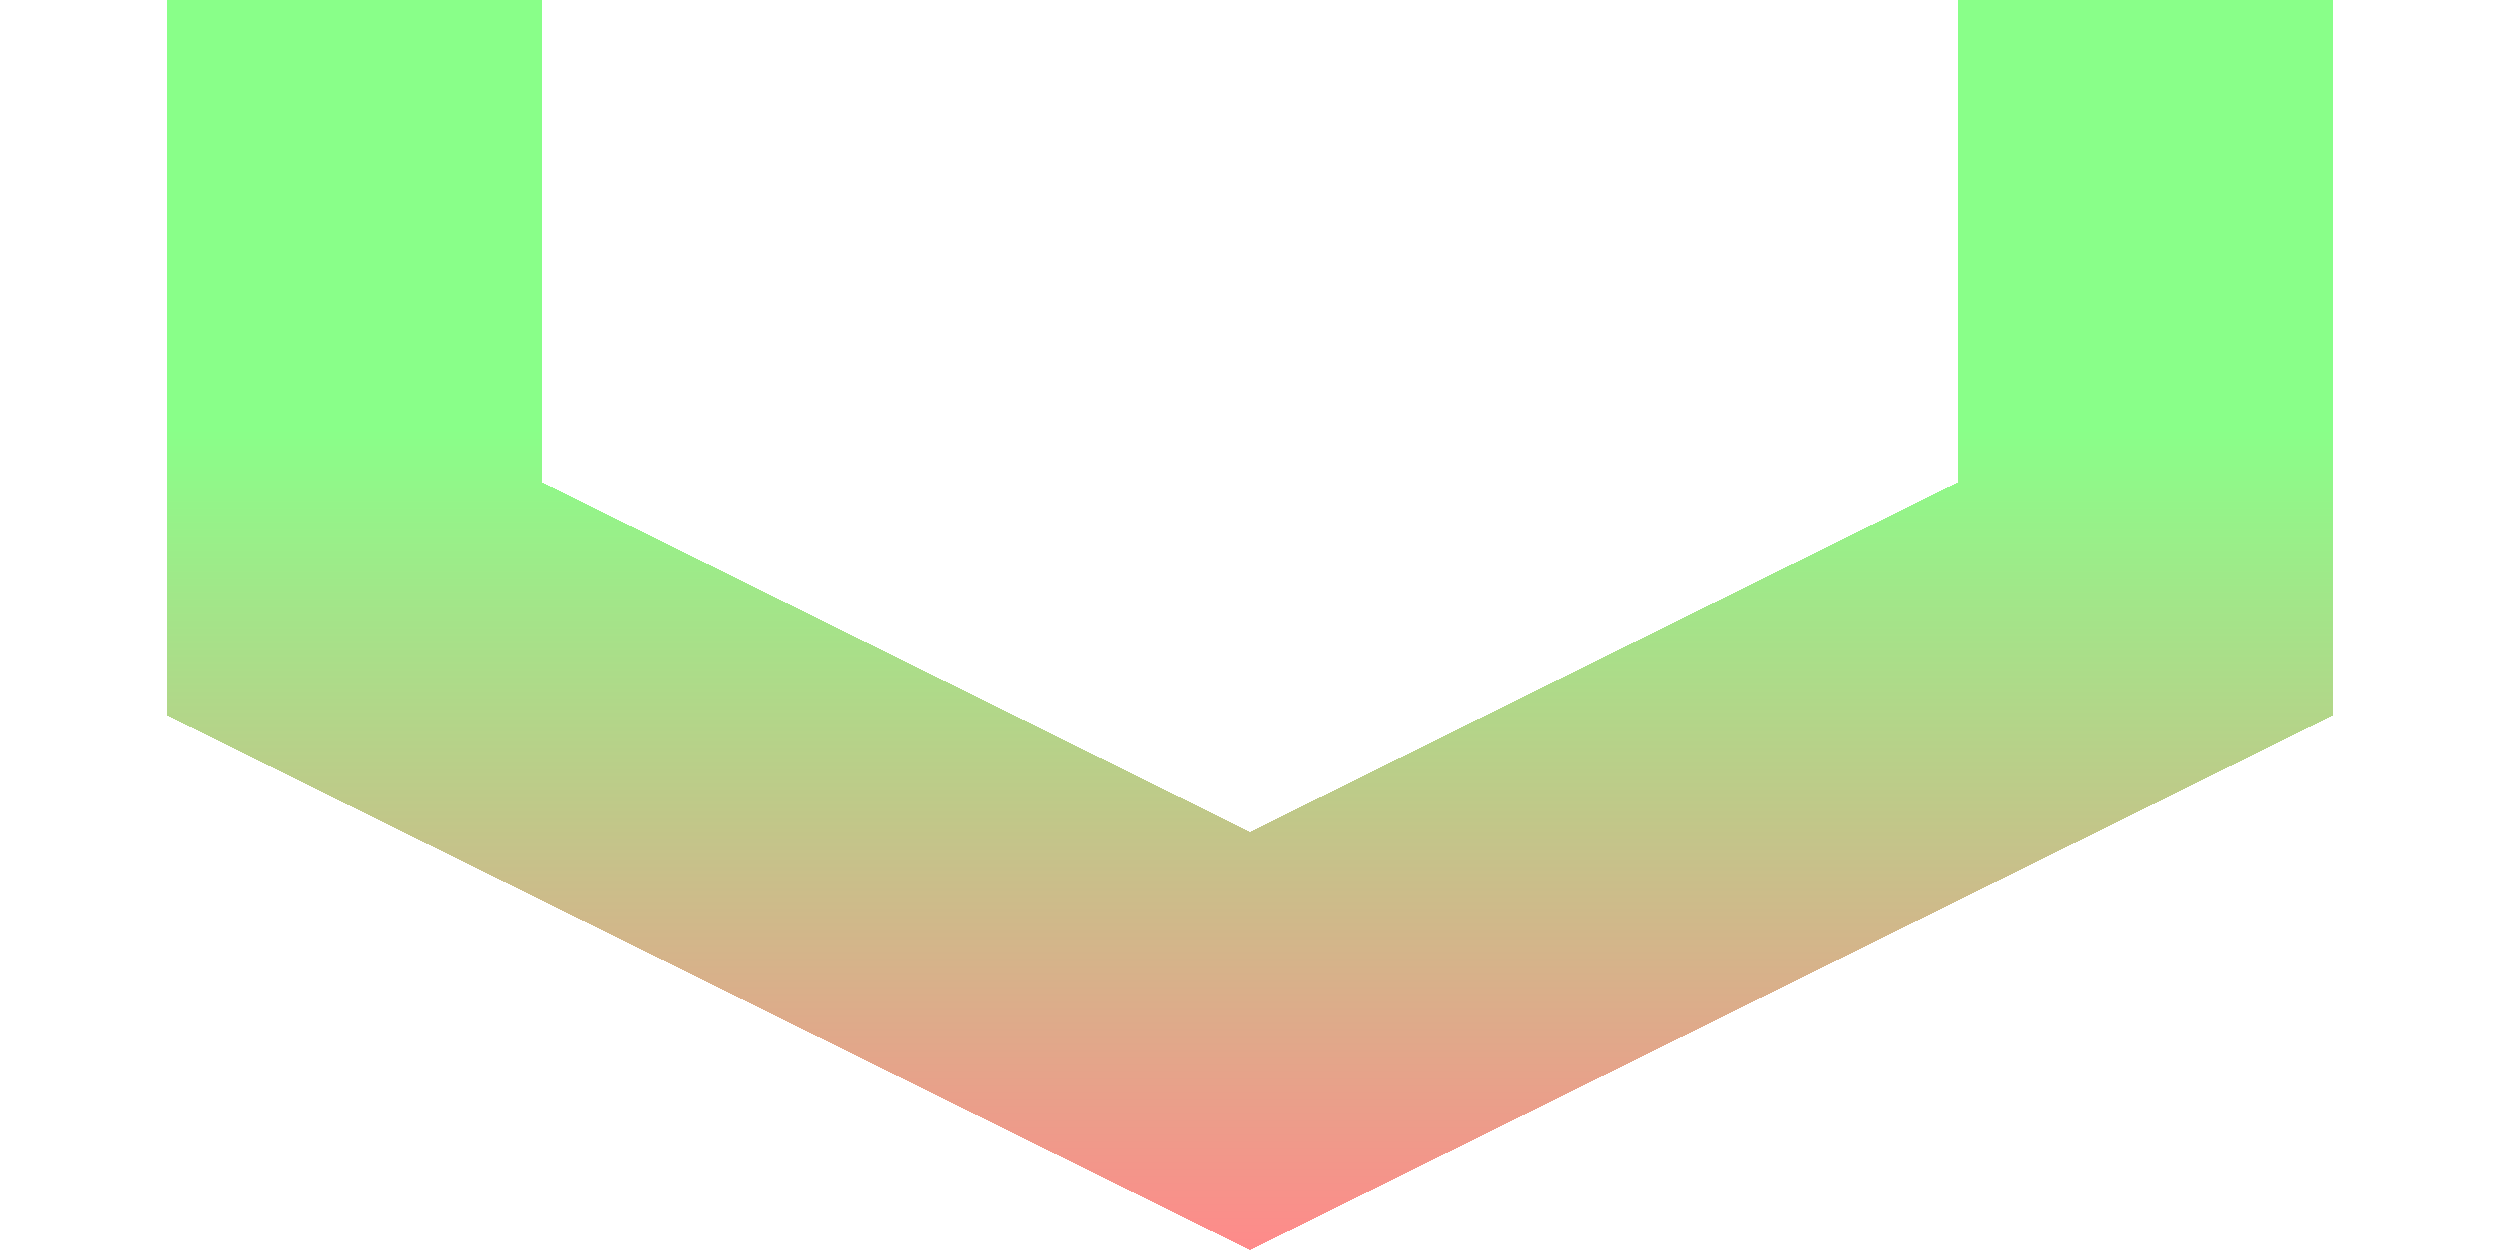 <svg width="400" height="200" viewBox="0 0 400 200" fill="none" xmlns="http://www.w3.org/2000/svg">
<g clip-path="url(#clip0_29_16)">
<g filter="url(#filter0_d_29_16)">
<path d="M343.205 95.853V-37.852L200 -108.543L56.795 -37.852V95.853L200 166.544L343.205 95.853Z" stroke="url(#paint0_linear_29_16)" stroke-width="60" shape-rendering="crispEdges"/>
</g>
</g>
<defs>
<filter id="filter0_d_29_16" x="15.795" y="-153" width="368.41" height="364" filterUnits="userSpaceOnUse" color-interpolation-filters="sRGB">
<feFlood flood-opacity="0" result="BackgroundImageFix"/>
<feColorMatrix in="SourceAlpha" type="matrix" values="0 0 0 0 0 0 0 0 0 0 0 0 0 0 0 0 0 0 127 0" result="hardAlpha"/>
<feOffset/>
<feGaussianBlur stdDeviation="5.5"/>
<feComposite in2="hardAlpha" operator="out"/>
<feColorMatrix type="matrix" values="0 0 0 0 0.822 0 0 0 0 1 0 0 0 0 0.712 0 0 0 0.6 0"/>
<feBlend mode="normal" in2="BackgroundImageFix" result="effect1_dropShadow_29_16"/>
<feBlend mode="normal" in="SourceGraphic" in2="effect1_dropShadow_29_16" result="shape"/>
</filter>
<linearGradient id="paint0_linear_29_16" x1="200" y1="200" x2="200" y2="68.54" gradientUnits="userSpaceOnUse">
<stop stop-color="#FF8A8A"/>
<stop offset="1" stop-color="#89FF89"/>
</linearGradient>
<clipPath id="clip0_29_16">
<rect width="400" height="200" fill="white" transform="matrix(1 0 0 -1 0 200)"/>
</clipPath>
</defs>
</svg>
